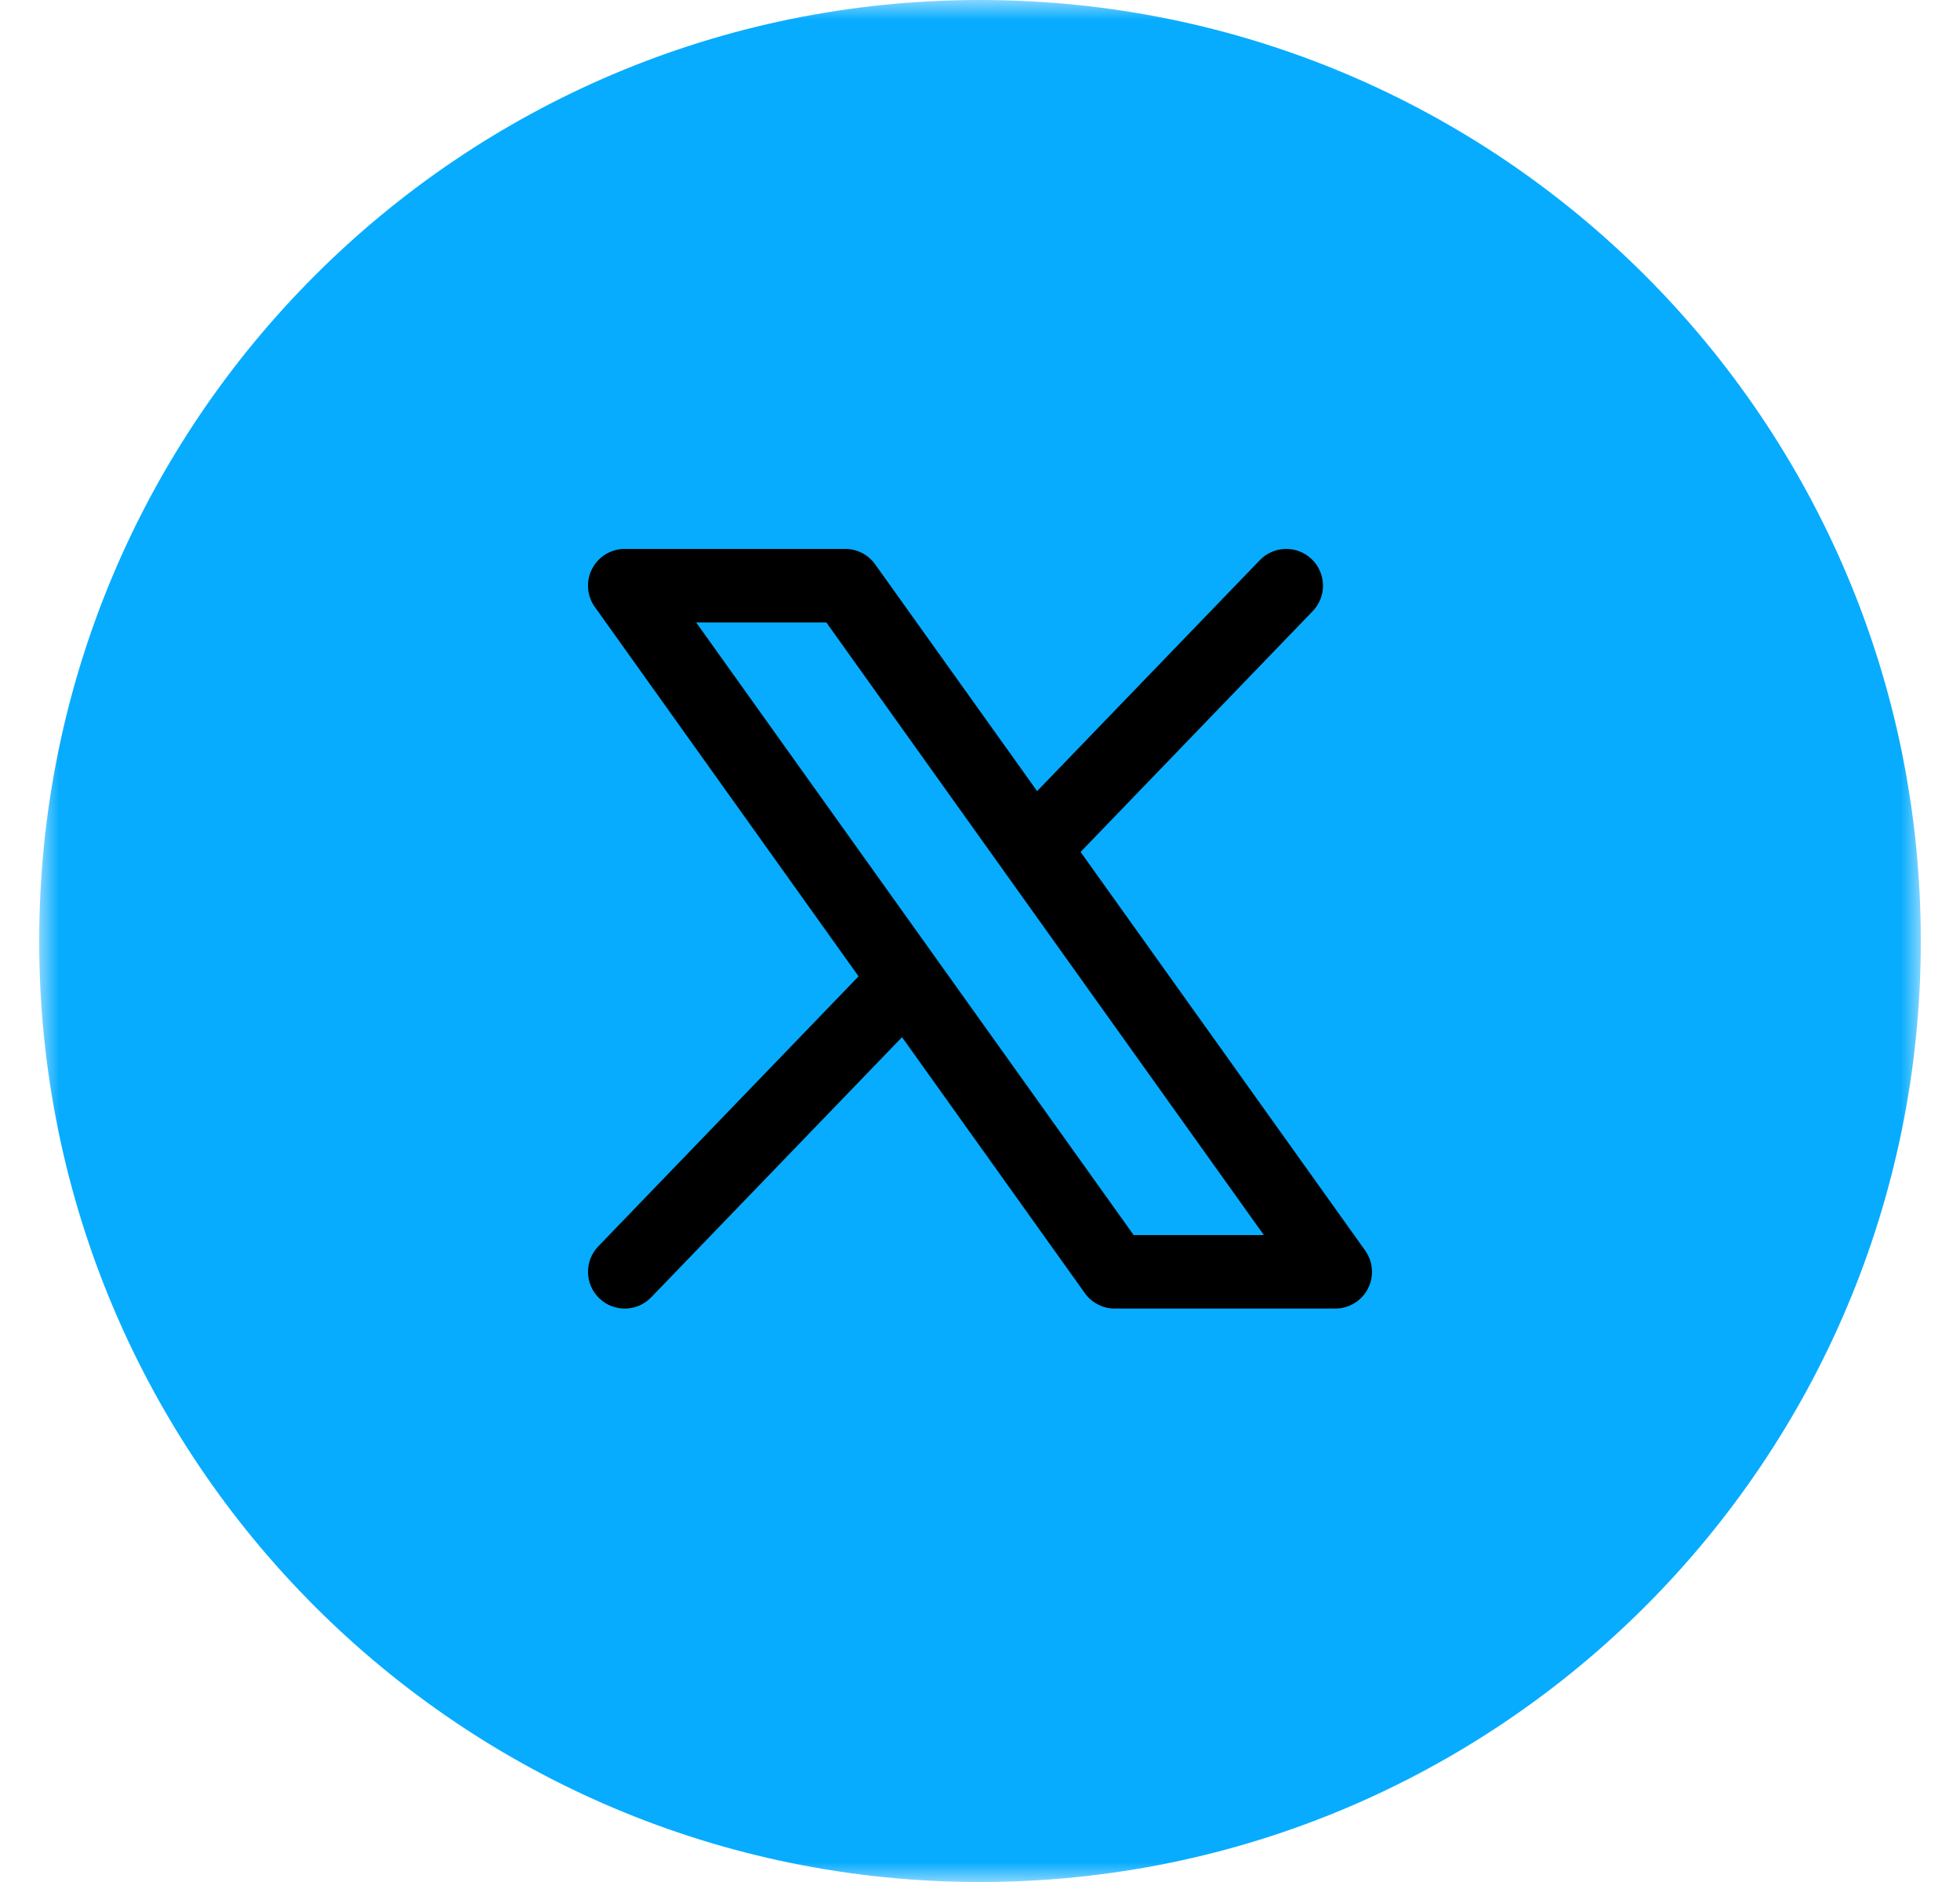 <svg width="50" height="48" viewBox="0 0 50 48" fill="none" xmlns="http://www.w3.org/2000/svg">
<mask id="mask0_696_25399" style="mask-type:luminance" maskUnits="userSpaceOnUse" x="1" y="0" width="48" height="48">
<path d="M49 0H1V48H49V0Z" fill="white"/>
</mask>
<g mask="url(#mask0_696_25399)">
<path d="M49 24C49 10.745 38.255 0 25 0C11.745 0 1 10.745 1 24C1 37.255 11.745 48 25 48C38.255 48 49 37.255 49 24Z" fill="#07ACFF"/>
<path fill-rule="evenodd" clip-rule="evenodd" d="M15.938 14C15.586 14 15.265 14.196 15.104 14.508C14.943 14.821 14.97 15.197 15.175 15.482L21.902 24.901L15.263 31.787C14.903 32.16 14.914 32.753 15.287 33.112C15.659 33.472 16.253 33.461 16.612 33.088L23.011 26.453L27.675 32.982C27.851 33.229 28.135 33.375 28.438 33.375H34.062C34.414 33.375 34.735 33.179 34.896 32.867C35.057 32.554 35.029 32.178 34.825 31.893L27.566 21.729L33.487 15.588C33.847 15.216 33.836 14.622 33.463 14.263C33.09 13.903 32.497 13.914 32.138 14.287L26.457 20.177L22.325 14.393C22.149 14.146 21.865 14 21.562 14H15.938ZM28.92 31.5L17.759 15.875H21.08L32.241 31.5H28.92Z" fill="black"/>
</g>
</svg>
